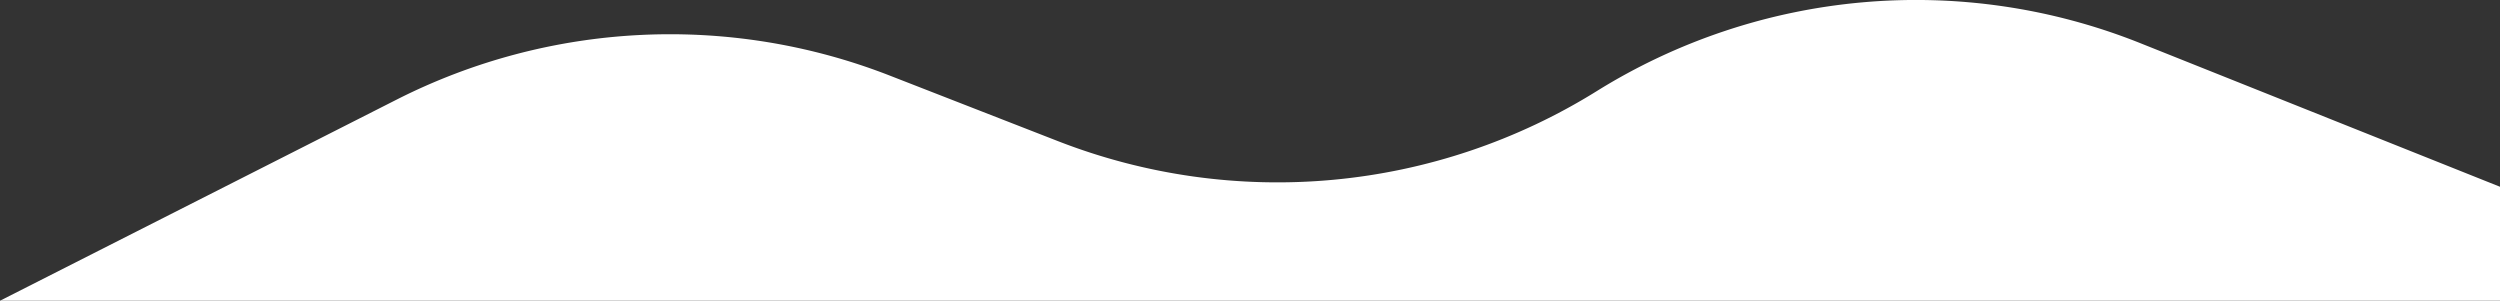 <svg id="Layer_1" data-name="Layer 1" xmlns="http://www.w3.org/2000/svg" viewBox="0 0 1050.52 126.37"><rect x="0" y="0" width="1050.52" height="126.37" fill="#333333" stroke="none"/><defs><style>.cls-1{fill:#fff;}</style></defs><title>wave123</title><path class="cls-1" d="M1050.52,146.89v47.89H0l166.71-84.53a254,254,0,0,1,207.1-10.11l70.74,27.57a254,254,0,0,0,226.4-21A254,254,0,0,1,899.28,86.51Z" transform="translate(0 -68.41)"/></svg>